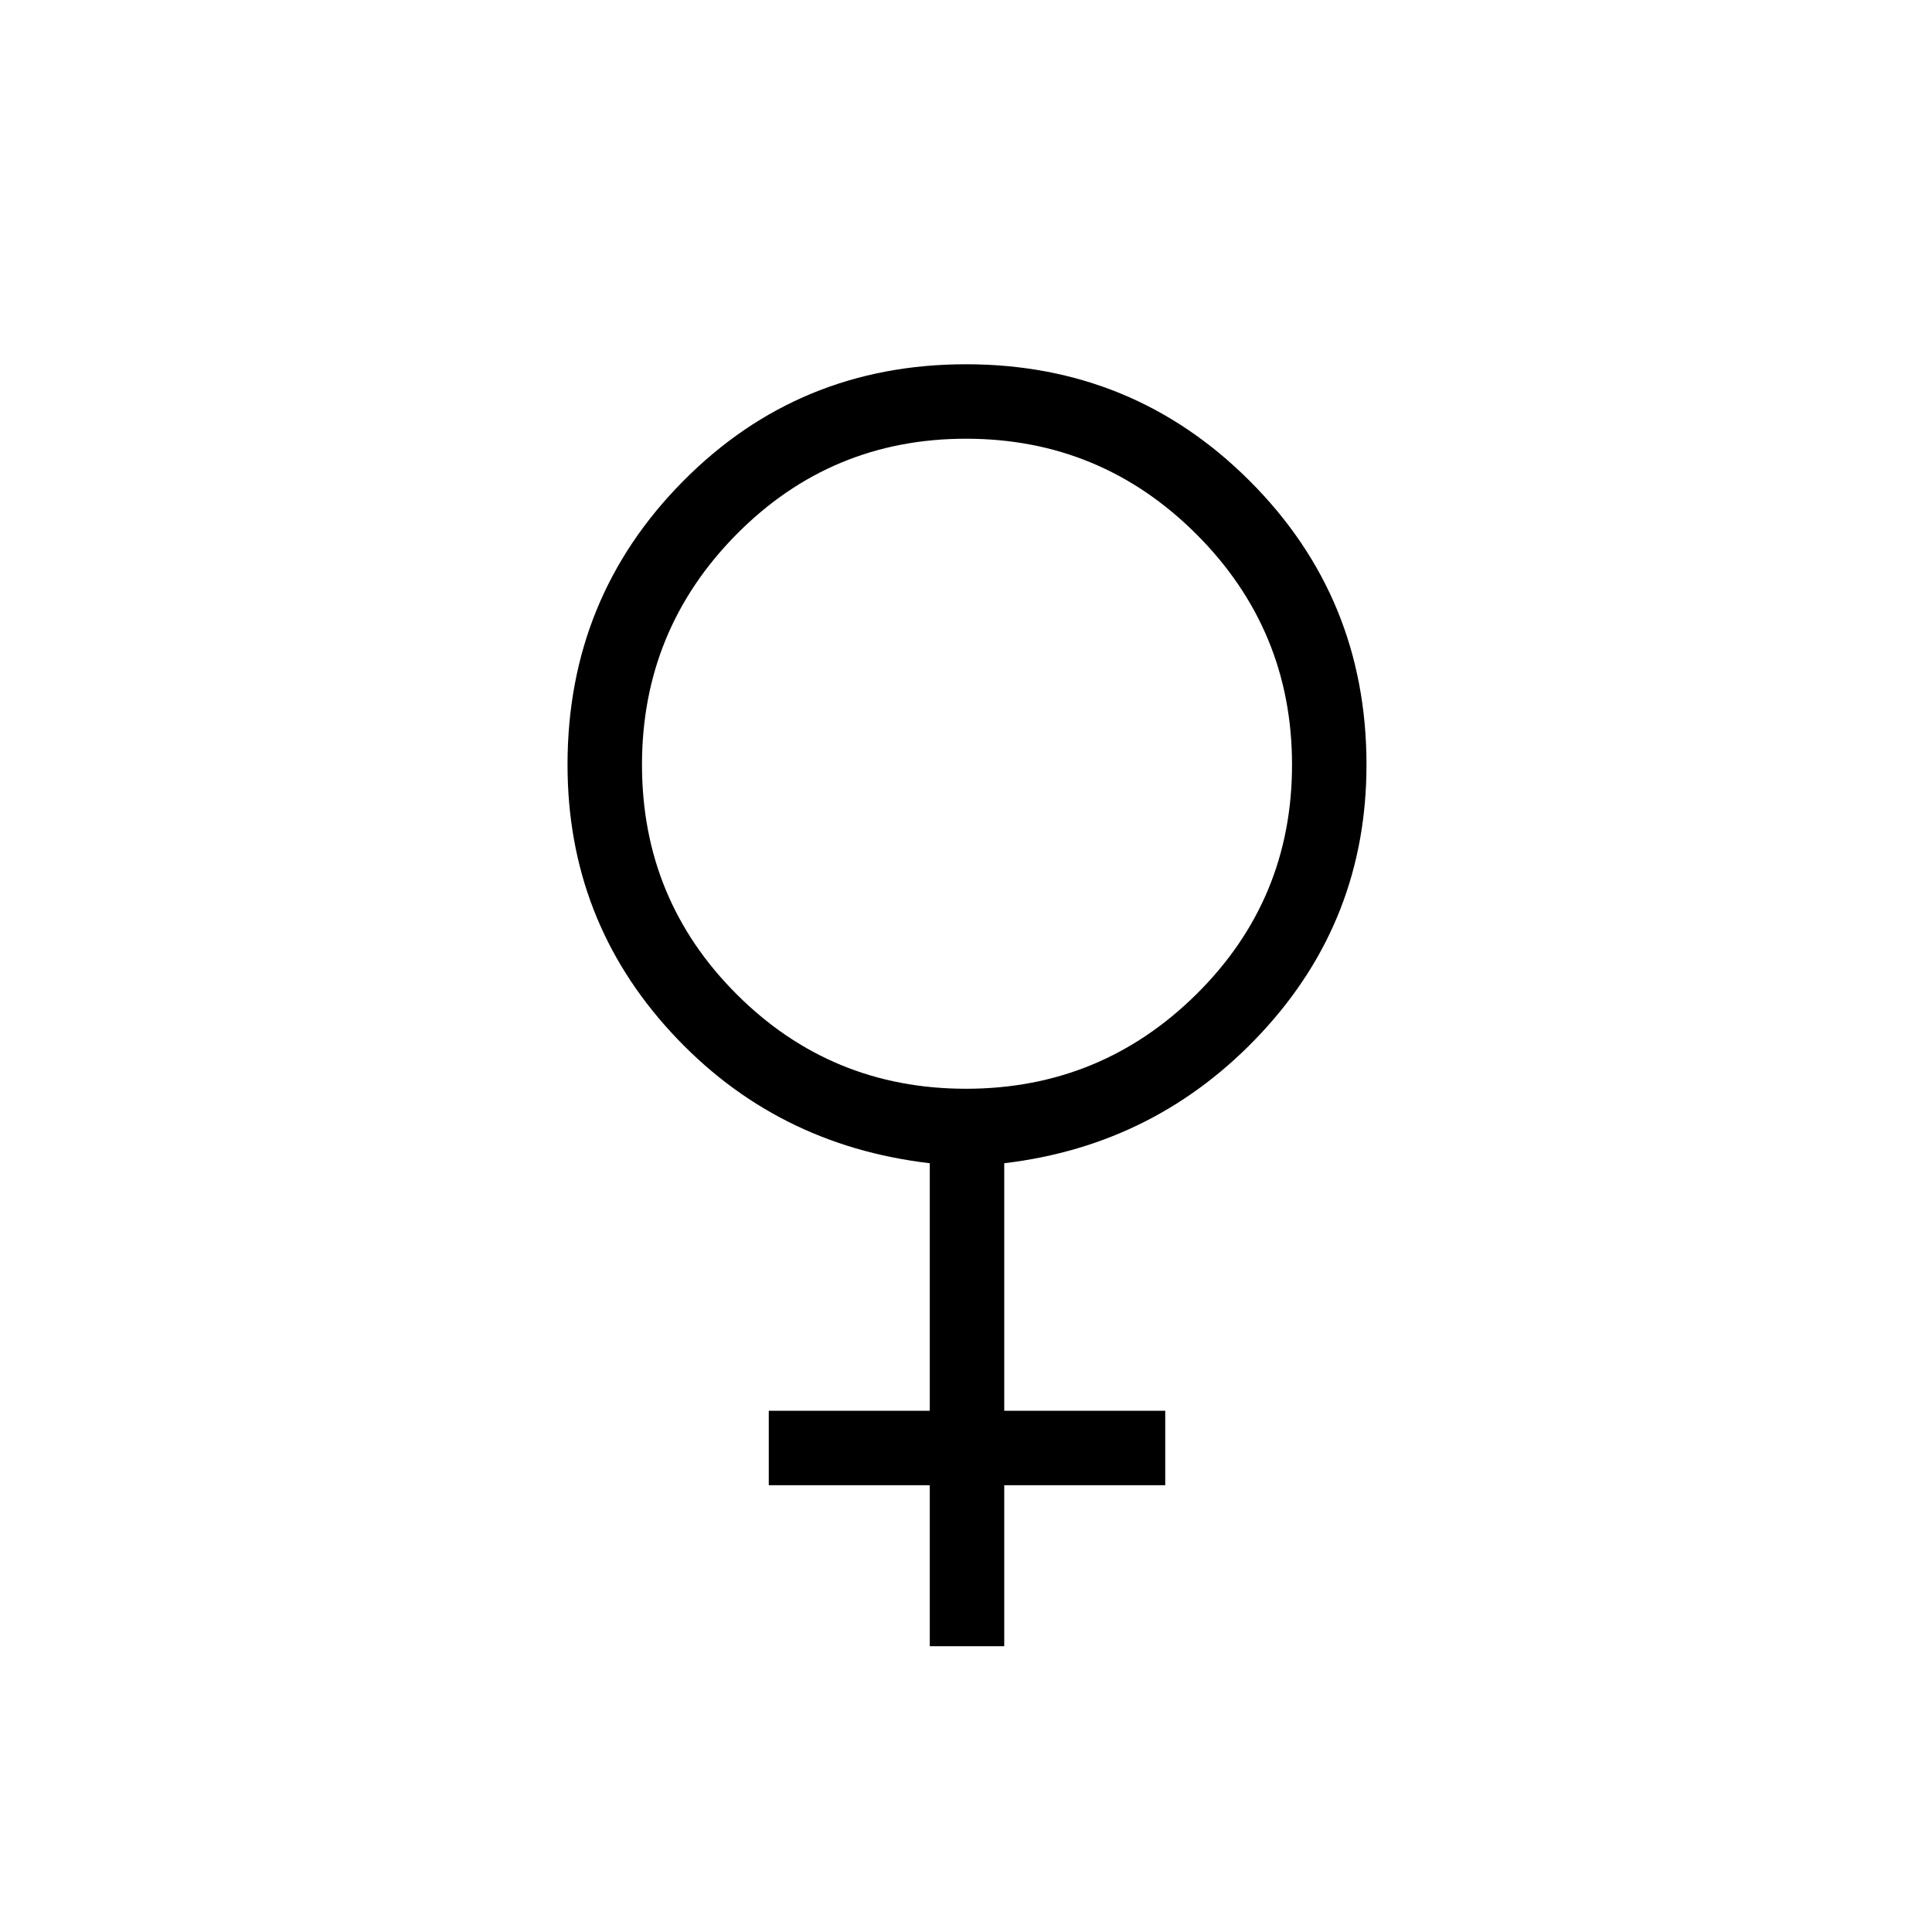 <svg xmlns="http://www.w3.org/2000/svg" height="24" width="24"><path d="M11.55 20.45v-2h-2v-.925h2V14.45q-1.925-.225-3.212-1.625Q7.05 11.425 7.05 9.5q0-2.075 1.438-3.525Q9.925 4.525 12 4.525t3.525 1.45q1.45 1.45 1.45 3.525 0 1.925-1.3 3.325-1.3 1.4-3.2 1.625v3.075h2v.925h-2v2Zm.45-6.925q1.675 0 2.863-1.175 1.187-1.175 1.187-2.85t-1.187-2.863Q13.675 5.45 12 5.45T9.15 6.637Q7.975 7.825 7.975 9.5t1.175 2.85q1.175 1.175 2.85 1.175Z"/></svg>